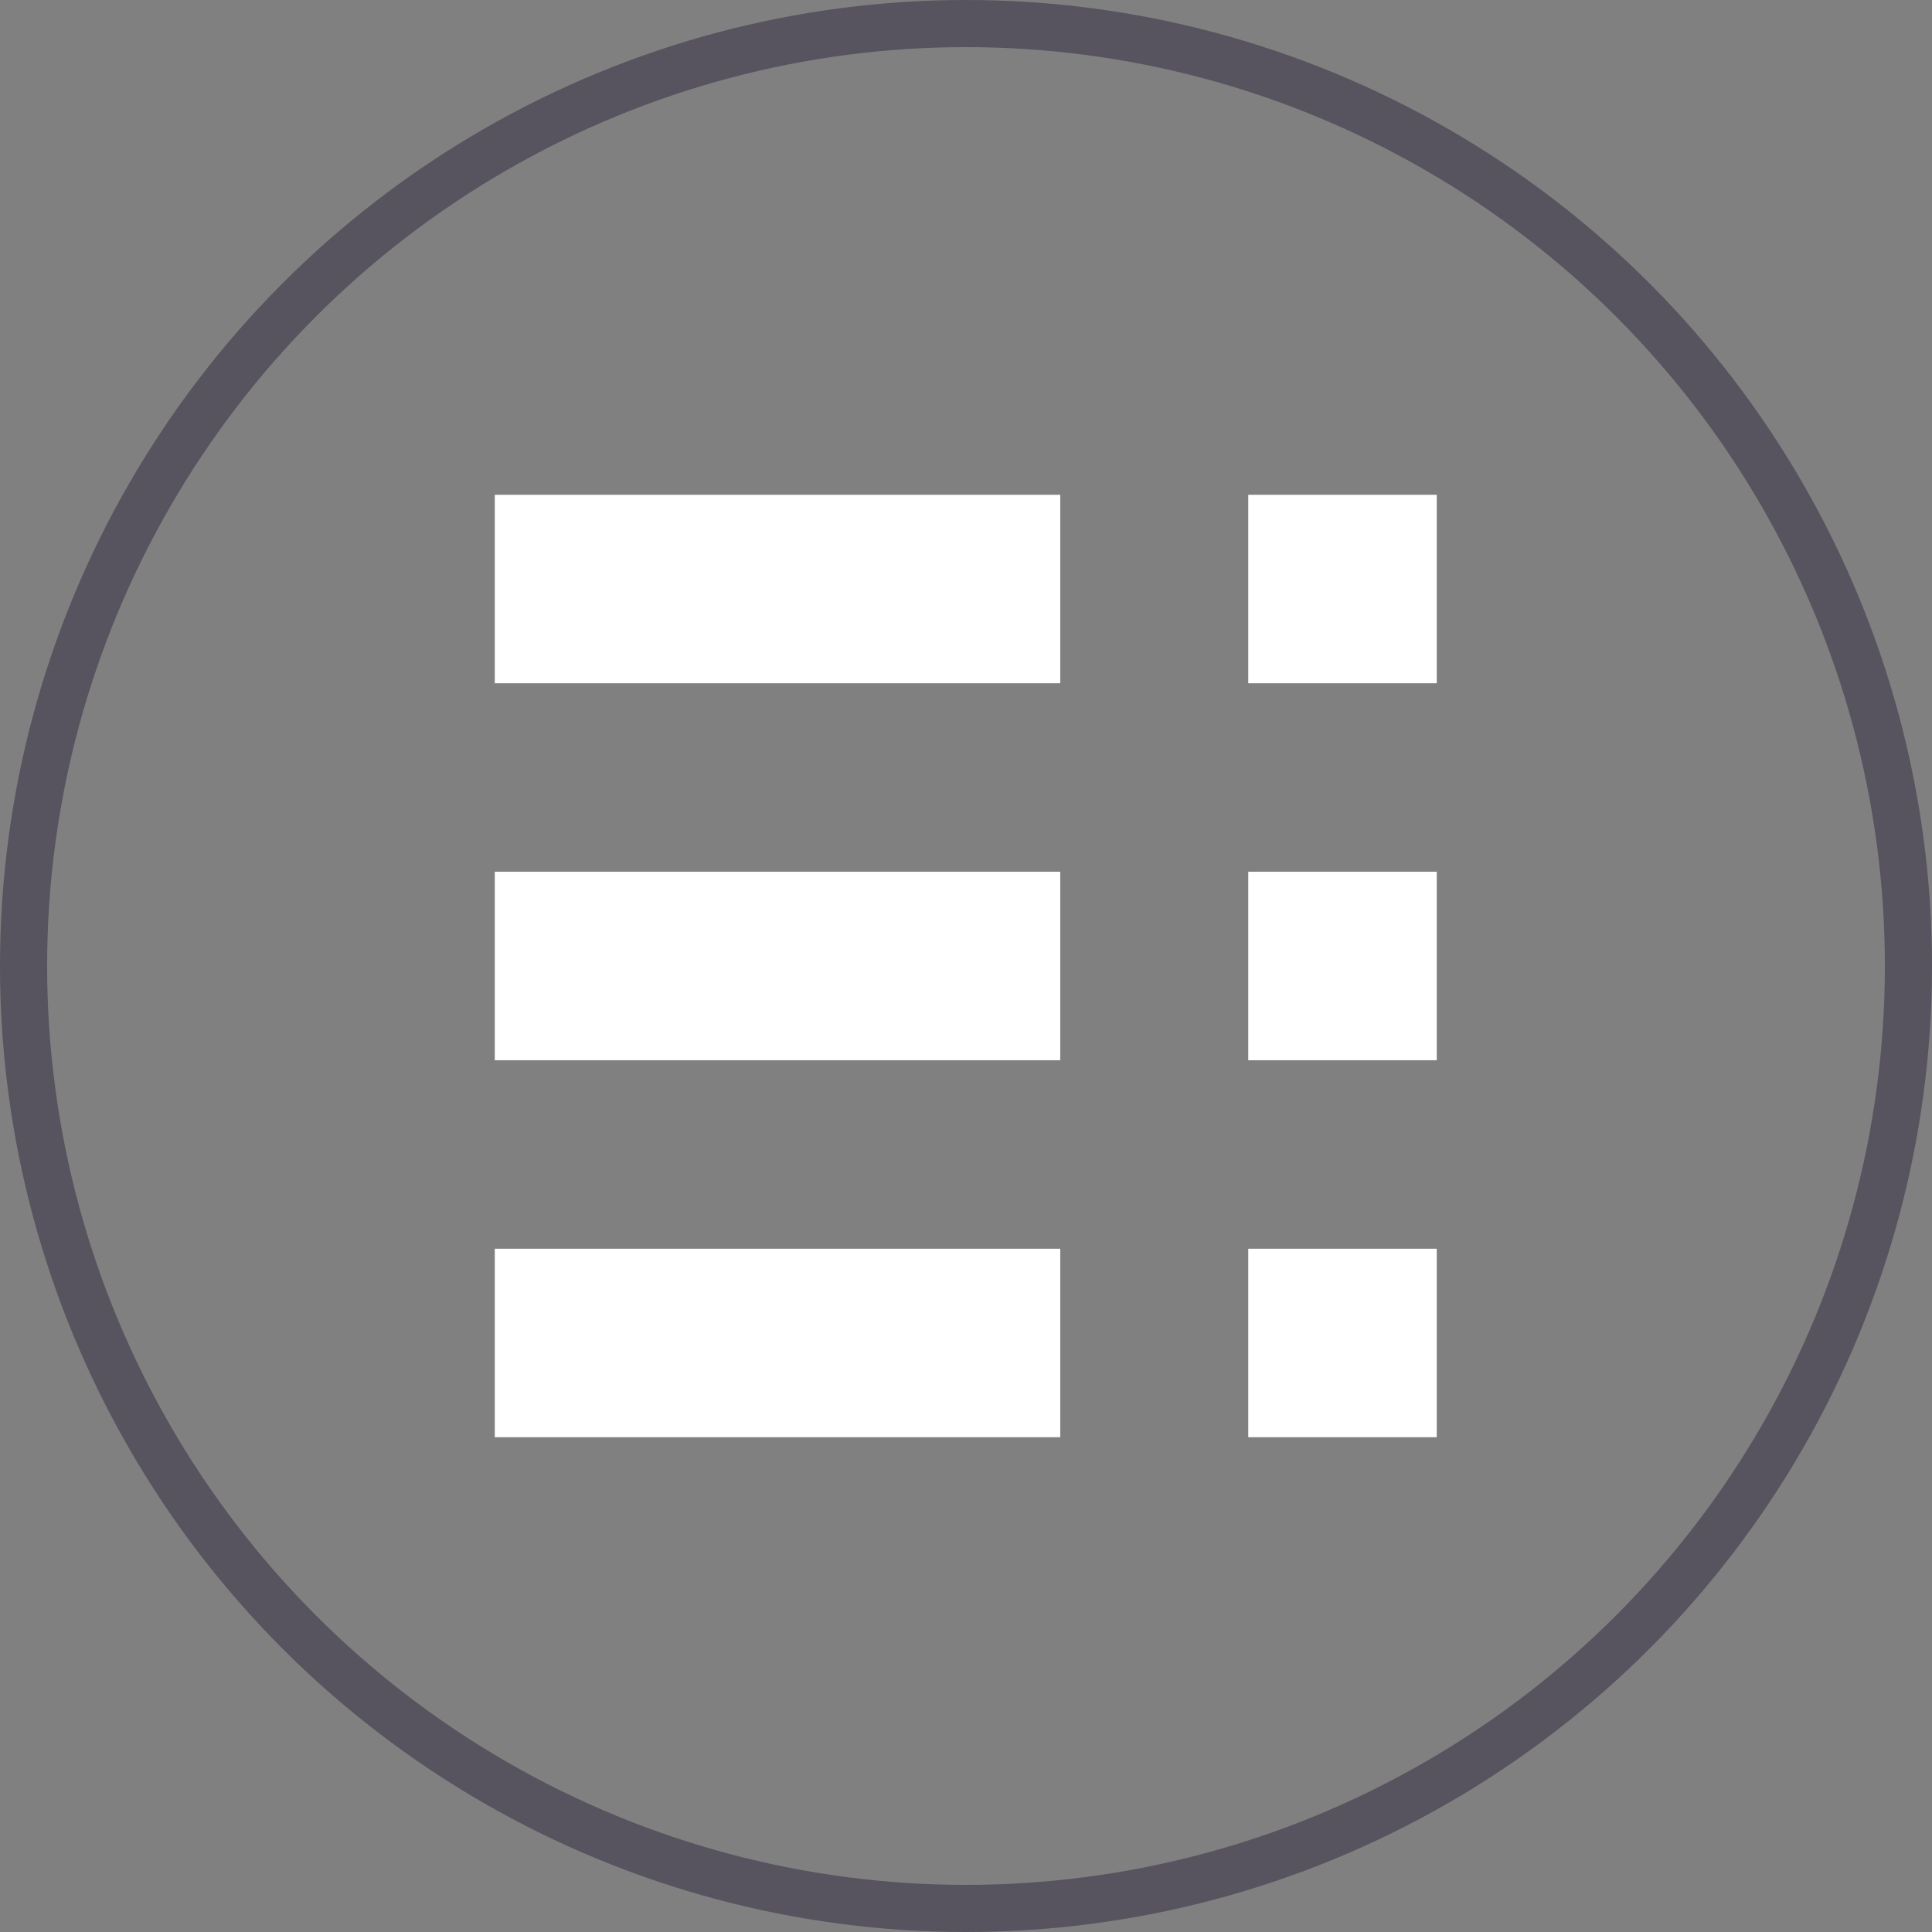 <svg xmlns="http://www.w3.org/2000/svg" viewBox="0 0 41 41"><rect x="0" y="0" width="41" height="41" fill="#808080" stroke="none"/><defs><style>.cls-1{fill:none;stroke:#57535f;stroke-miterlimit:10;}.cls-2{fill:#fff;}</style></defs><title>Asset 3CODING</title><g id="Layer_2" data-name="Layer 2"><g id="Layer_1-2" data-name="Layer 1"><circle class="cls-1" cx="20.5" cy="20.5" r="20"/><rect class="cls-2" x="10.5" y="18.5" width="12" height="4"/><rect class="cls-2" x="10.5" y="26.5" width="12" height="4"/><rect class="cls-2" x="10.5" y="10.5" width="12" height="4"/><rect class="cls-2" x="26.49" y="18.5" width="4" height="4"/><rect class="cls-2" x="26.49" y="26.5" width="4" height="4"/><rect class="cls-2" x="26.49" y="10.5" width="4" height="4"/></g></g></svg>